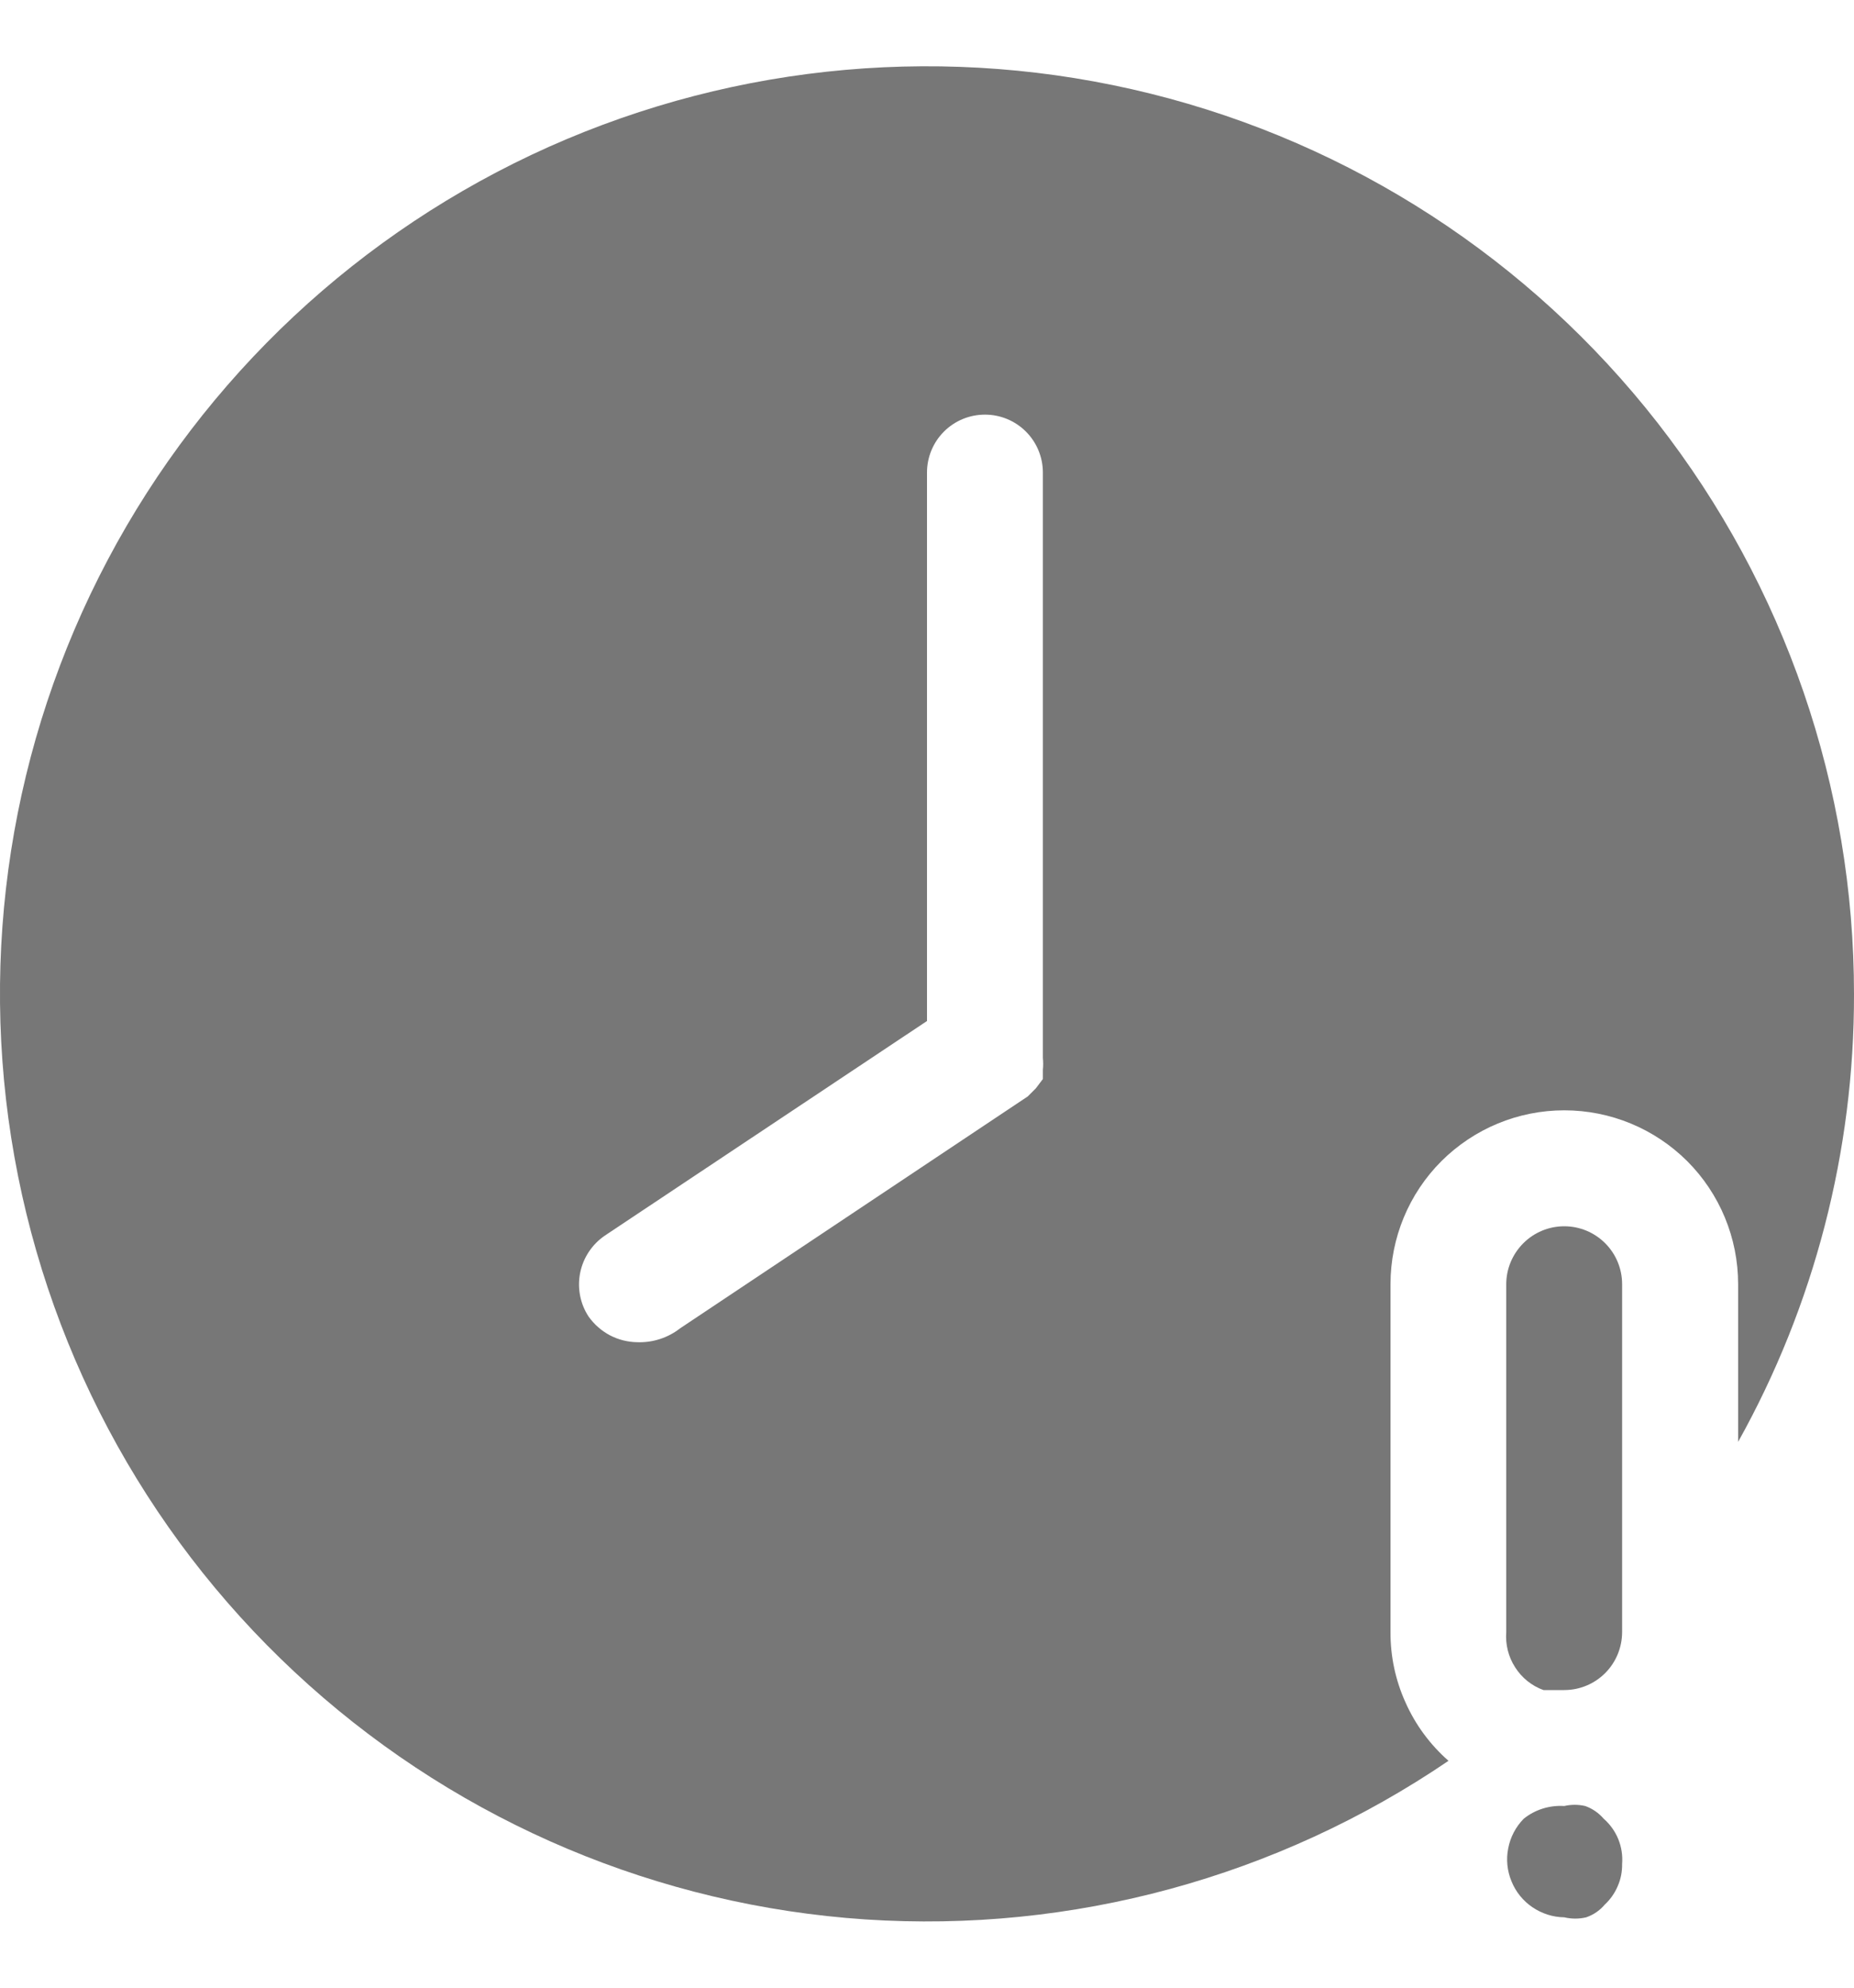 <svg width="14" height="15" viewBox="0 0 14 15" fill="none" xmlns="http://www.w3.org/2000/svg">
<path d="M12.249 9.691V12.316C12.249 12.432 12.203 12.544 12.121 12.626C12.039 12.708 11.928 12.754 11.812 12.754H11.655C11.566 12.722 11.491 12.661 11.441 12.582C11.39 12.503 11.367 12.41 11.374 12.316V9.691C11.374 9.575 11.421 9.464 11.503 9.382C11.585 9.3 11.696 9.254 11.812 9.254C11.928 9.254 12.039 9.3 12.121 9.382C12.203 9.464 12.249 9.575 12.249 9.691ZM12.249 14.066C12.25 14.124 12.239 14.181 12.216 14.233C12.194 14.286 12.16 14.334 12.118 14.373C12.081 14.417 12.033 14.45 11.978 14.469C11.924 14.482 11.867 14.482 11.812 14.469C11.726 14.468 11.643 14.441 11.572 14.393C11.501 14.345 11.446 14.277 11.414 14.198C11.381 14.119 11.372 14.032 11.389 13.948C11.405 13.864 11.446 13.786 11.506 13.725C11.592 13.656 11.701 13.622 11.812 13.629C11.864 13.617 11.918 13.617 11.97 13.629C12.024 13.648 12.072 13.681 12.11 13.725C12.158 13.767 12.196 13.82 12.22 13.879C12.244 13.938 12.254 14.002 12.249 14.066Z" fill="#777777"/>
<path d="M14 7.504C14.001 5.941 13.478 4.422 12.516 3.19C11.553 1.958 10.207 1.084 8.689 0.707C7.172 0.33 5.573 0.471 4.145 1.108C2.718 1.746 1.545 2.843 0.814 4.224C0.082 5.606 -0.166 7.192 0.109 8.731C0.384 10.27 1.166 11.673 2.331 12.715C3.496 13.758 4.976 14.381 6.536 14.485C8.095 14.588 9.645 14.167 10.938 13.288C10.799 13.166 10.689 13.017 10.614 12.849C10.538 12.682 10.499 12.5 10.5 12.316V9.691C10.5 9.343 10.638 9.009 10.884 8.763C11.131 8.517 11.464 8.379 11.812 8.379C12.161 8.379 12.494 8.517 12.741 8.763C12.987 9.009 13.125 9.343 13.125 9.691V10.881C13.701 9.849 14.002 8.686 14 7.504ZM7.875 7.941V7.985C7.878 8.014 7.878 8.044 7.875 8.073V8.143L7.822 8.213L7.761 8.274L5.136 10.024C5.044 10.096 4.929 10.133 4.813 10.129C4.74 10.128 4.669 10.11 4.606 10.077C4.542 10.043 4.487 9.995 4.445 9.936C4.381 9.839 4.358 9.72 4.381 9.605C4.404 9.491 4.471 9.39 4.568 9.324L7 7.705V3.566C7 3.45 7.046 3.339 7.128 3.257C7.21 3.175 7.321 3.129 7.438 3.129C7.554 3.129 7.665 3.175 7.747 3.257C7.829 3.339 7.875 3.45 7.875 3.566V7.941Z" fill="#777777"/>
</svg>
